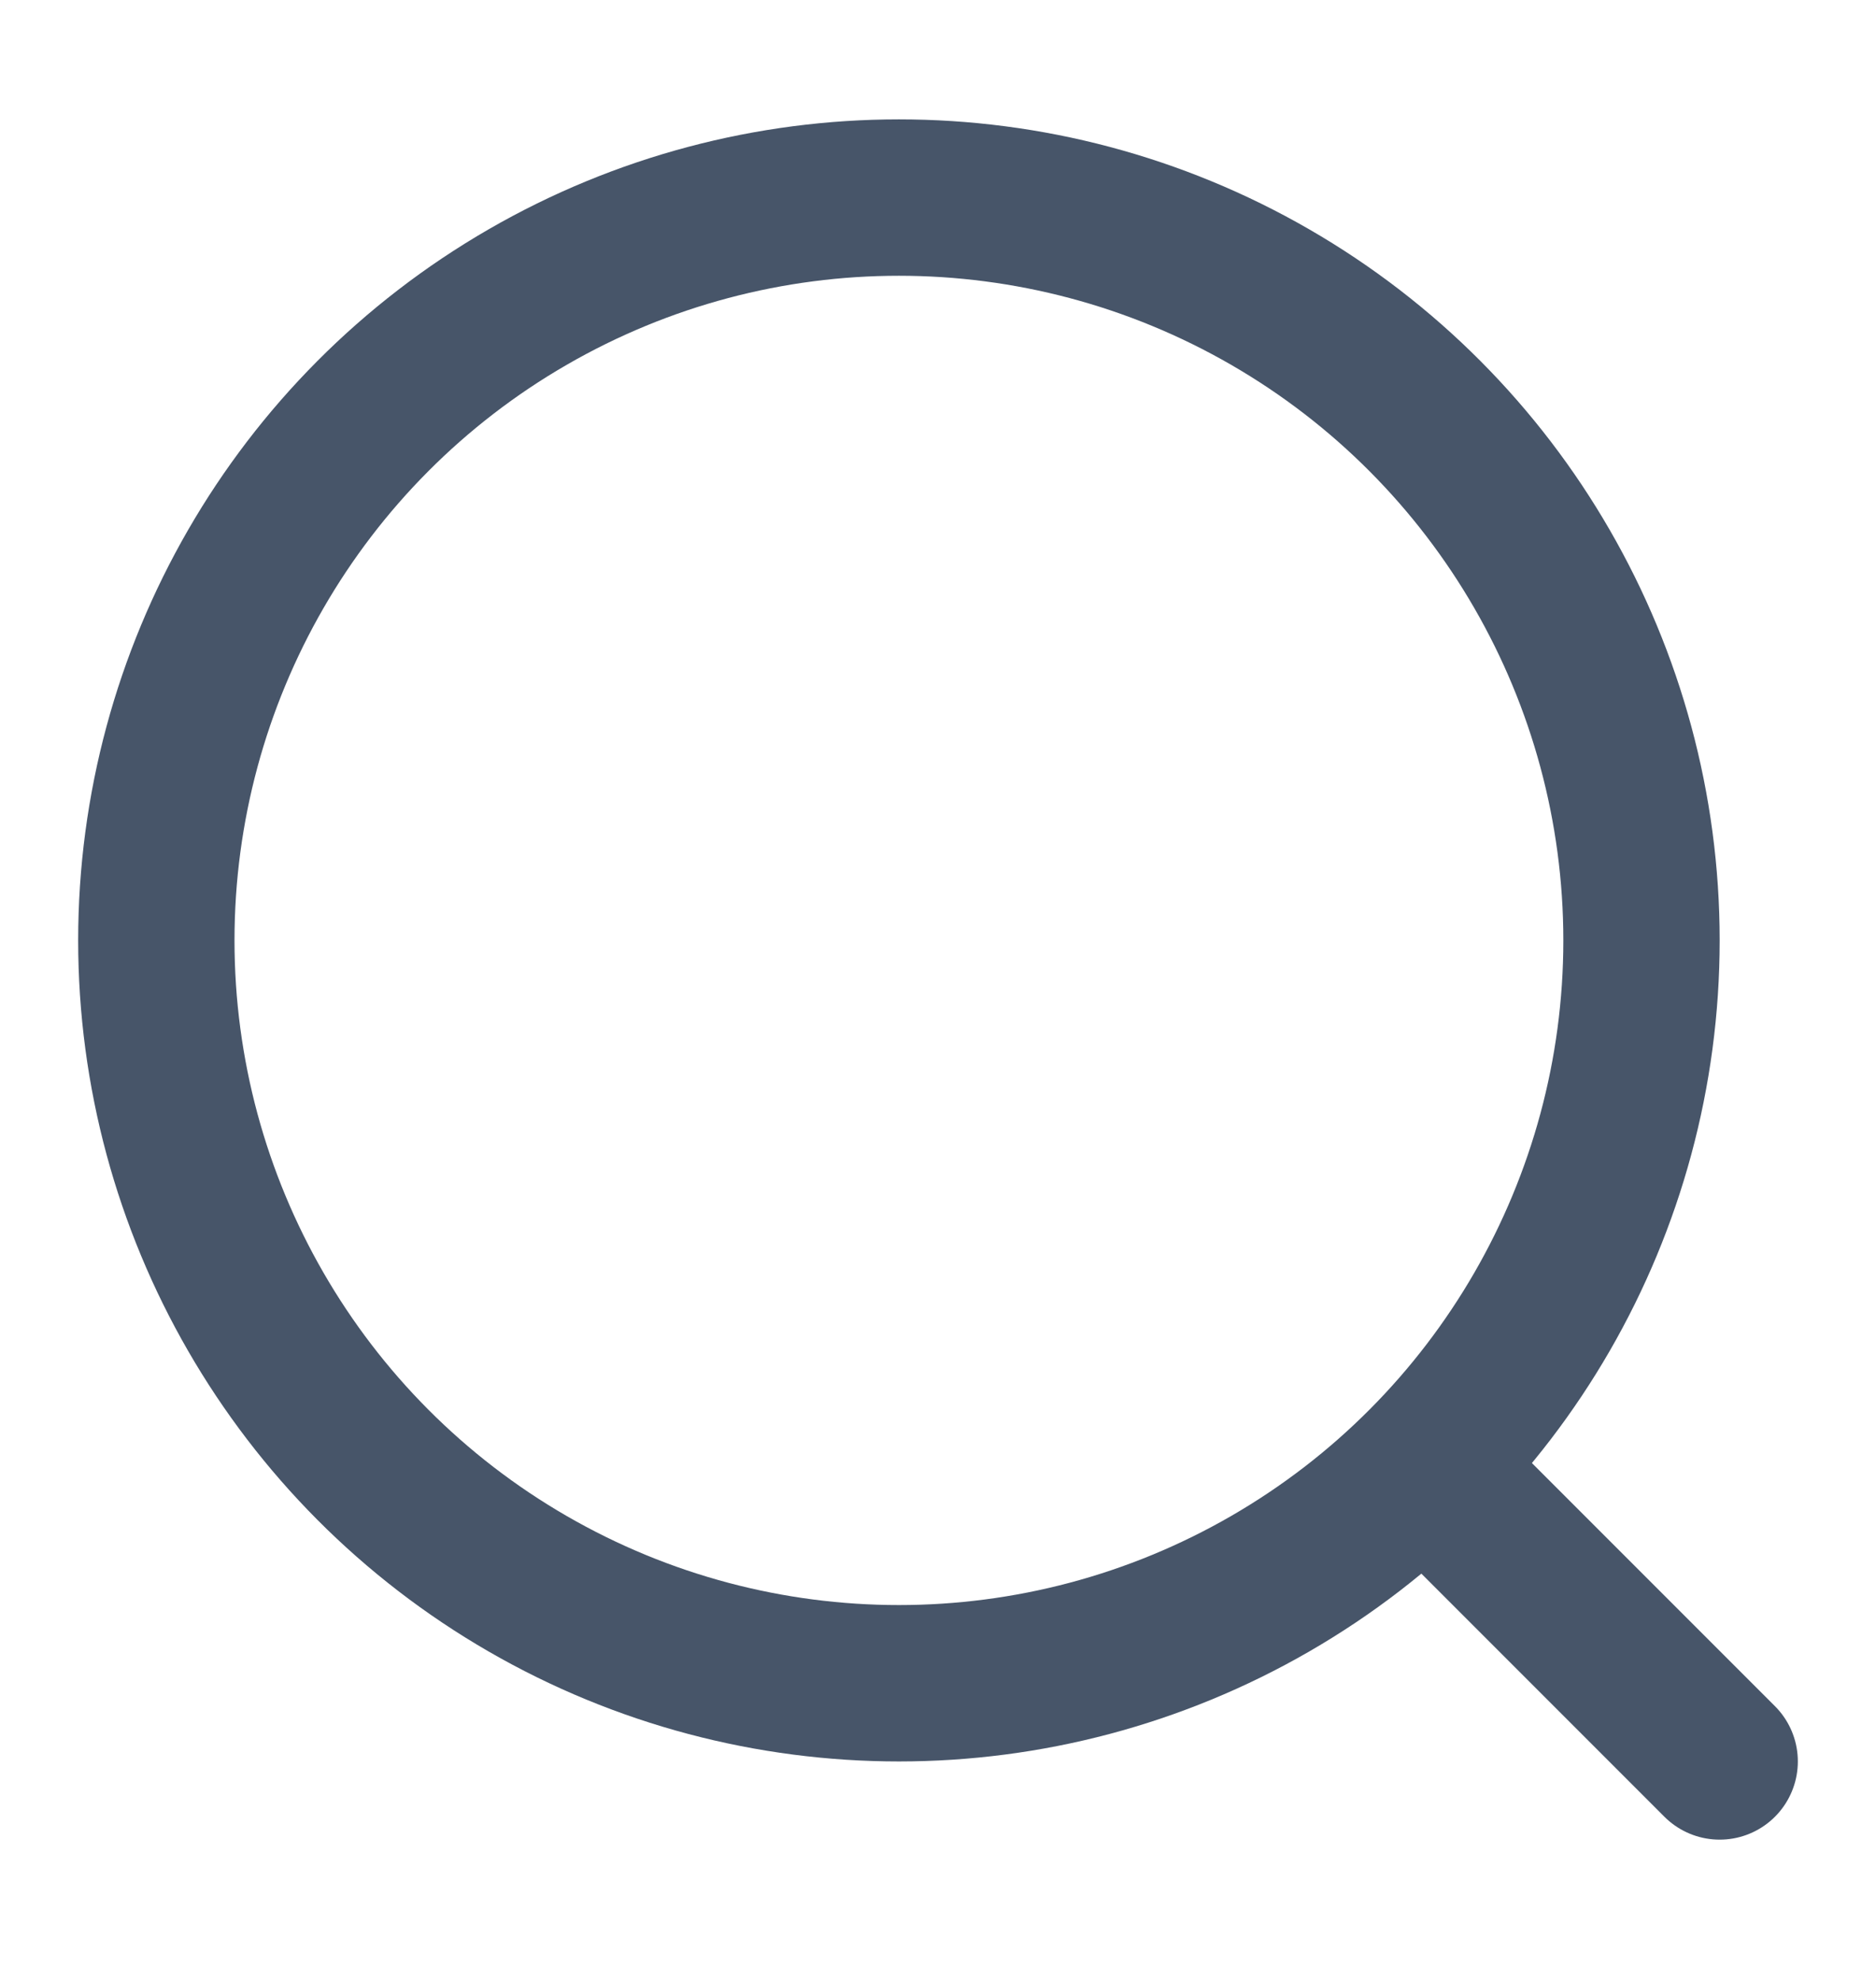 <svg xmlns="http://www.w3.org/2000/svg" width="18" height="19" viewBox="0 0 18 19" fill="none">
  <circle cx="8.625" cy="9.02" r="7.125" stroke="#475569" stroke-width="1.5"/>
  <path d="M13.875 14.27L16.5 16.895" stroke="#475569" stroke-width="1.5" stroke-linecap="round"/>
</svg>